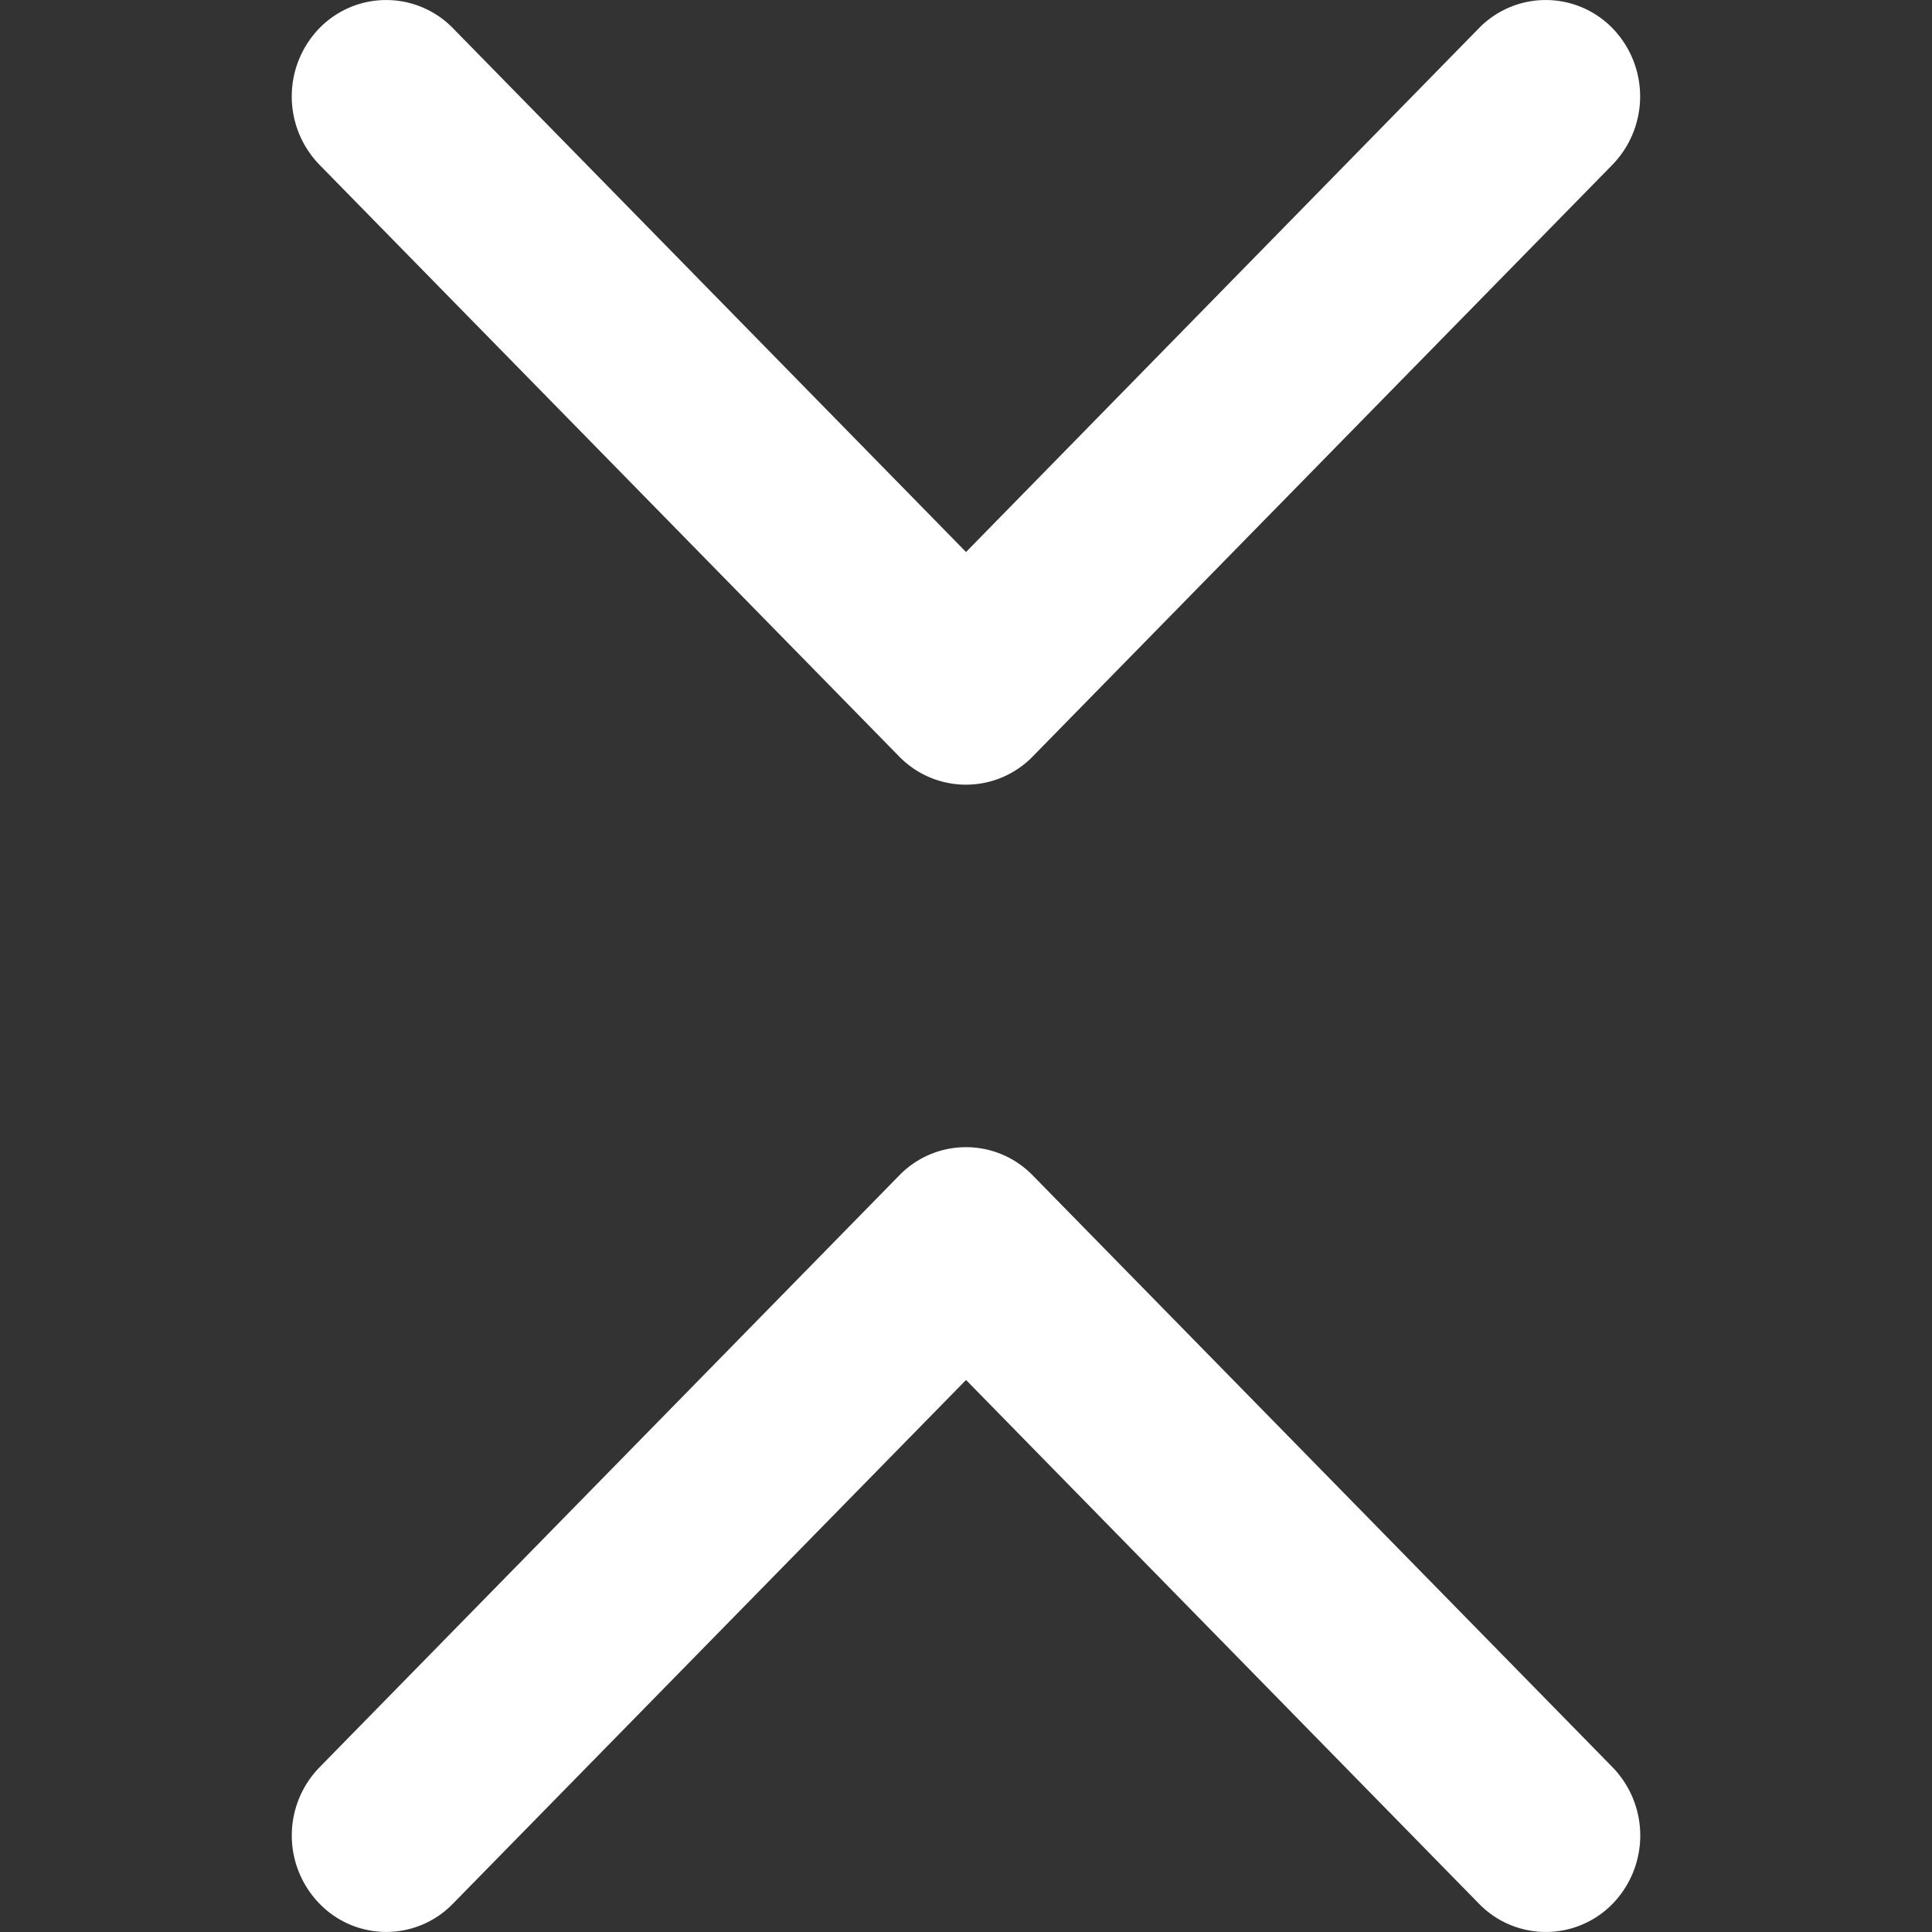 <?xml version="1.0" standalone="no"?><!DOCTYPE svg PUBLIC "-//W3C//DTD SVG 1.1//EN" "http://www.w3.org/Graphics/SVG/1.1/DTD/svg11.dtd"><svg t="1638253158040" class="icon" viewBox="0 0 1024 1024" version="1.1" xmlns="http://www.w3.org/2000/svg" p-id="1500" xmlns:xlink="http://www.w3.org/1999/xlink" width="200" height="200"><rect x="0" y="0" width="1024" height="1024" fill="#333333" stroke="none"/><defs><style type="text/css"></style></defs><path d="M783.915 1009.032l-271.898-277.616-271.931 277.551a49.215 49.215 0 0 1-70.752 0 51.781 51.781 0 0 1 0-72.246l307.274-313.706a49.28 49.28 0 0 1 70.785 0l307.339 313.706a51.976 51.976 0 0 1 0 72.311 49.409 49.409 0 0 1-70.817 0z m-307.307-608.052L169.269 87.274A51.976 51.976 0 0 1 169.269 14.963a49.409 49.409 0 0 1 70.817 0l271.931 277.616L783.85 14.963a49.409 49.409 0 0 1 70.817 0 51.976 51.976 0 0 1 0 72.311l-307.339 313.706a49.377 49.377 0 0 1-70.72 0z" fill="#ffffff" p-id="1501"></path></svg>